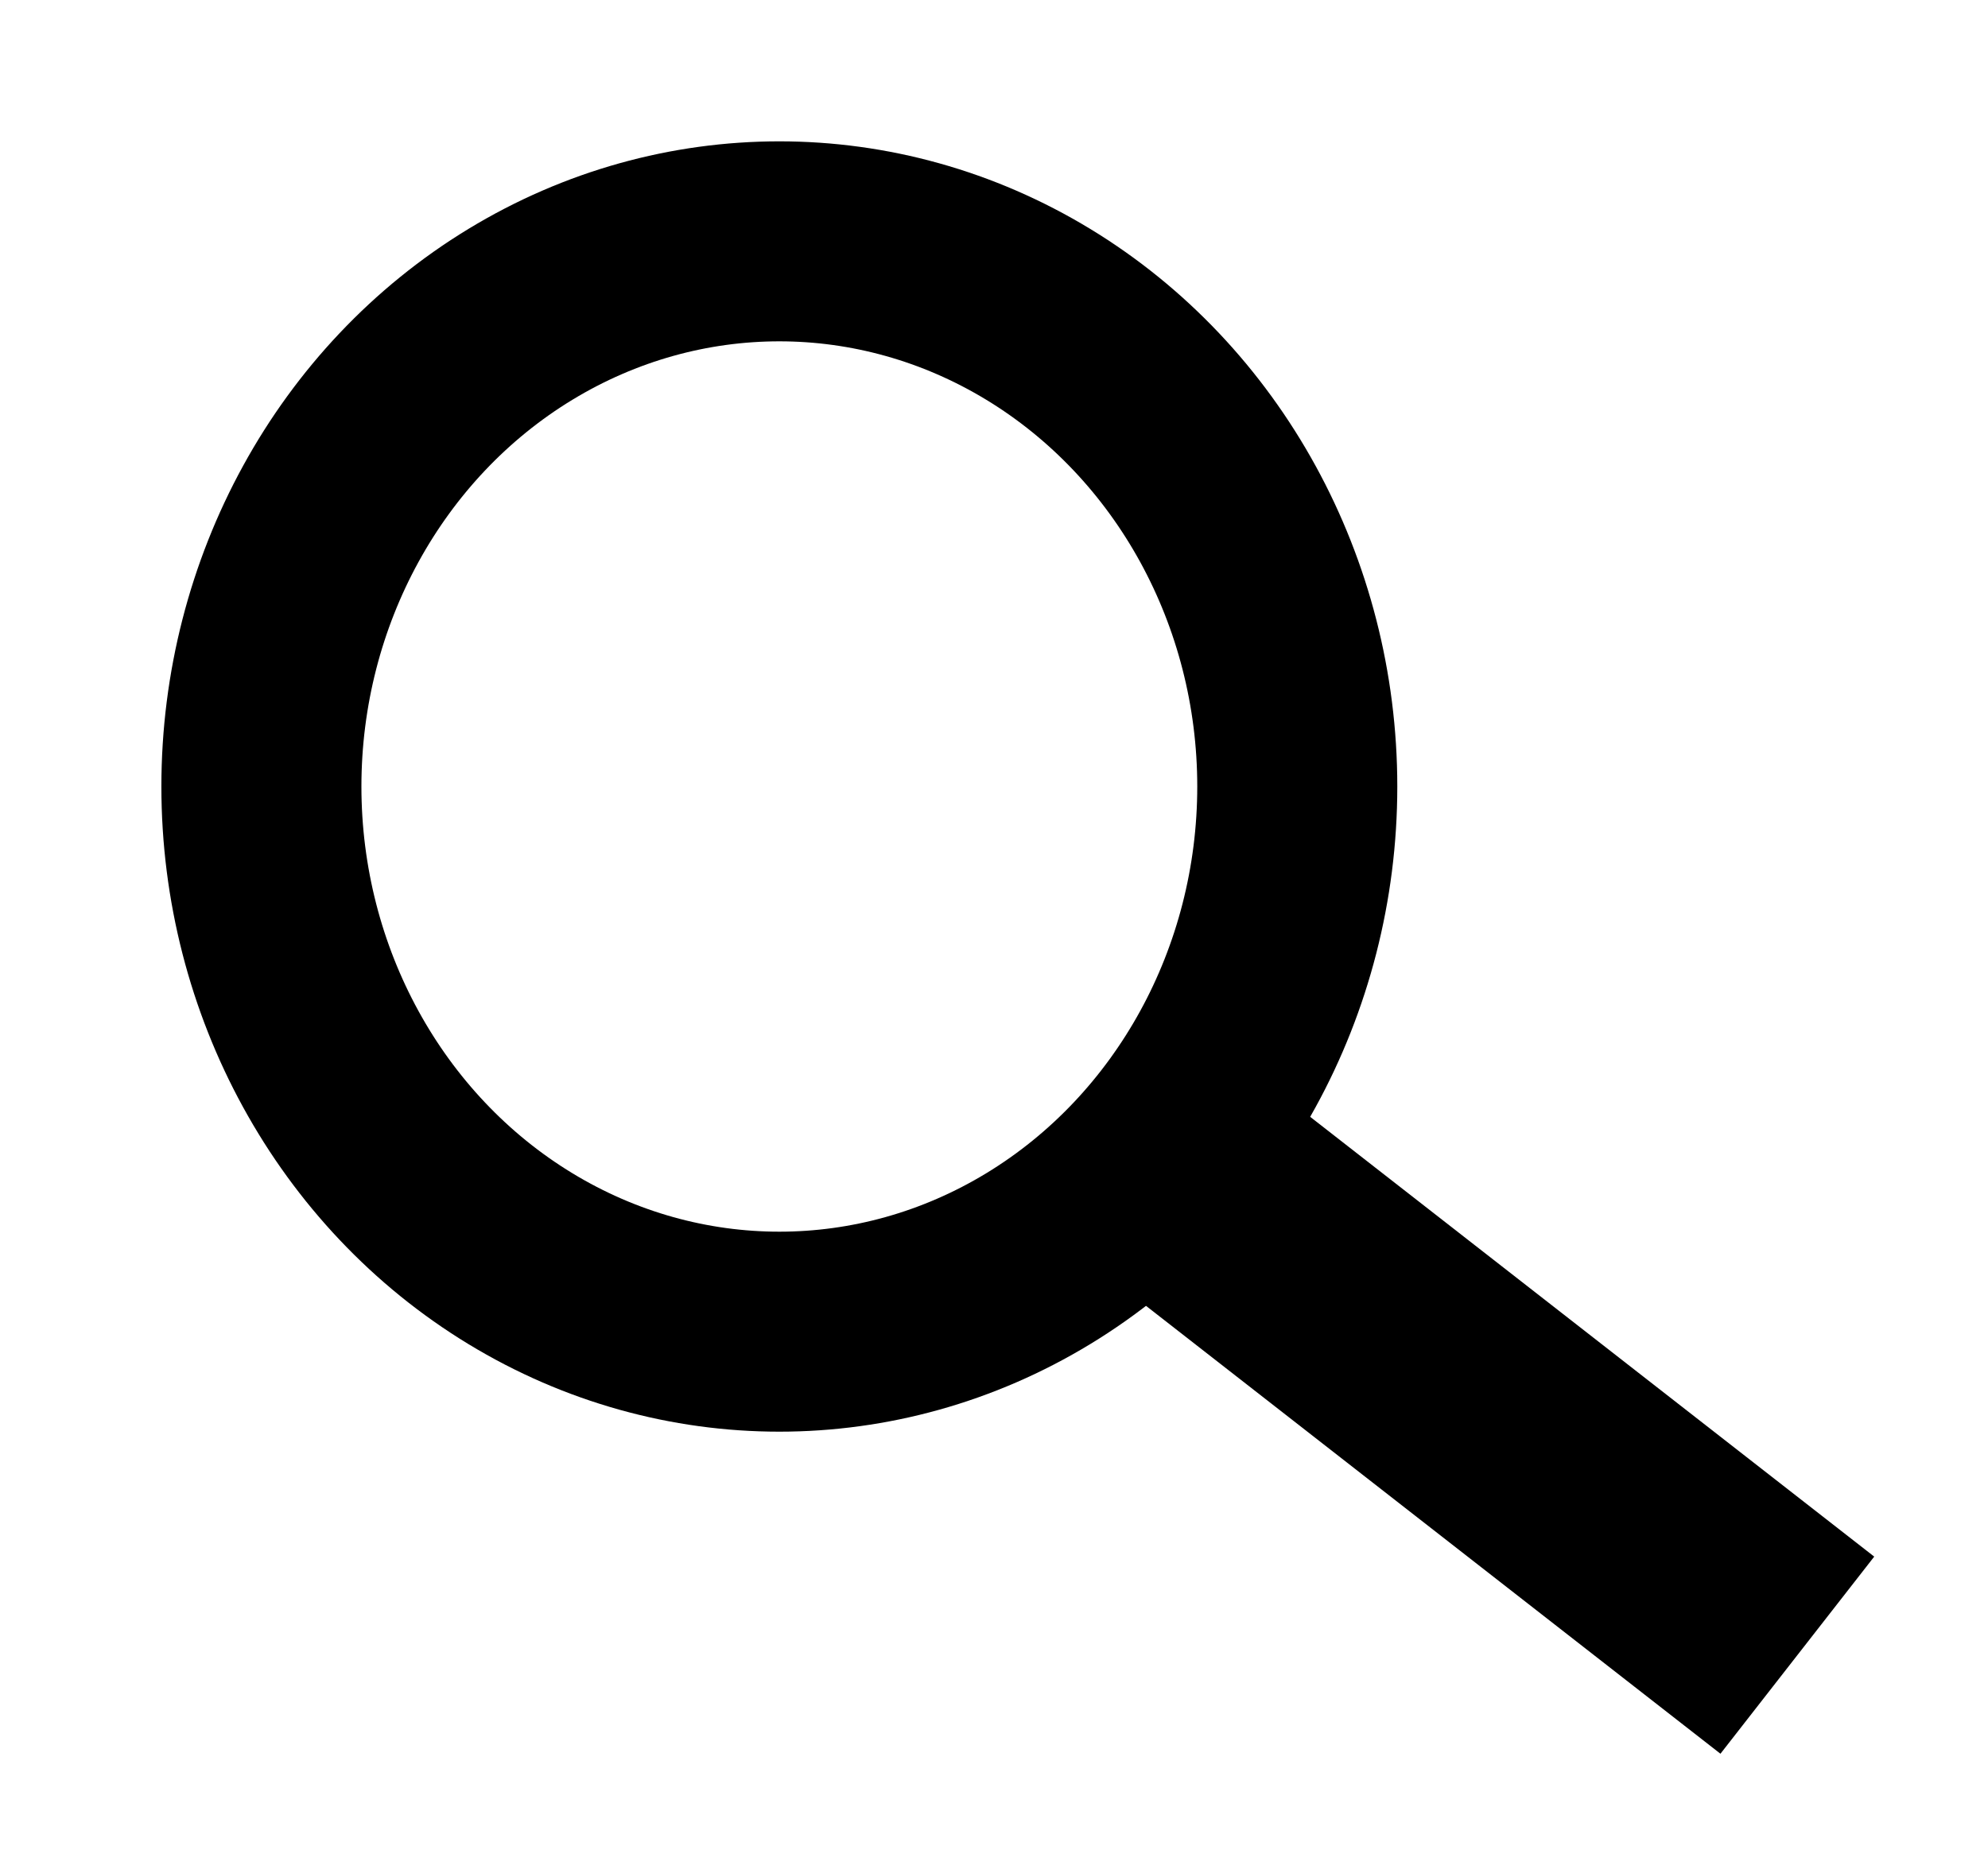 <?xml version="1.0" encoding="utf-8"?>
<!-- Generator: Adobe Illustrator 16.0.0, SVG Export Plug-In . SVG Version: 6.00 Build 0)  -->
<!DOCTYPE svg PUBLIC "-//W3C//DTD SVG 1.1//EN" "http://www.w3.org/Graphics/SVG/1.1/DTD/svg11.dtd">
<svg version="1.1" id="Layer_1" xmlns="http://www.w3.org/2000/svg" xmlns:xlink="http://www.w3.org/1999/xlink" x="0px" y="0px"
	 width="39.753px" height="37px" viewBox="0 0 39.753 37" enable-background="new 0 0 39.753 37" xml:space="preserve">
<g>
	<defs>
		<rect id="SVGID_1_" x="1435.753" y="478" width="1440" height="1248"/>
	</defs>
	<clipPath id="SVGID_2_">
		<use xlink:href="#SVGID_1_"  overflow="visible"/>
	</clipPath>
	<g clip-path="url(#SVGID_2_)">
		<defs>
			<path id="SVGID_3_" d="M1789.632,716.908l0.459-0.303l0.049-1.128C1790.026,715.871,1789.802,716.637,1789.632,716.908"/>
		</defs>
		<clipPath id="SVGID_4_">
			<use xlink:href="#SVGID_3_"  overflow="visible"/>
		</clipPath>
		
			<rect x="1784.632" y="710.478" clip-path="url(#SVGID_4_)" fill-rule="evenodd" clip-rule="evenodd" fill="#2B2B2B" width="10.508" height="11.431"/>
	</g>
</g>
<g>
	<g>
		<defs>
			<path id="SVGID_5_" d="M183.297,320.369l-0.078-0.136c-0.095,0.27-0.111,0.683-0.145,1.51L183.297,320.369"/>
		</defs>
		<clipPath id="SVGID_6_">
			<use xlink:href="#SVGID_5_"  overflow="visible"/>
		</clipPath>
		
			<rect x="178.075" y="315.233" clip-path="url(#SVGID_6_)" fill-rule="evenodd" clip-rule="evenodd" fill="#2B2B2B" width="10.223" height="11.51"/>
	</g>
</g>
<g>
	<g>
		<defs>
			<polyline id="SVGID_7_" points="185.797,344.062 185.696,343.663 185.602,344.484 185.797,344.062 			"/>
		</defs>
		<clipPath id="SVGID_8_">
			<use xlink:href="#SVGID_7_"  overflow="visible"/>
		</clipPath>
		
			<rect x="180.602" y="338.663" clip-path="url(#SVGID_8_)" fill-rule="evenodd" clip-rule="evenodd" fill="#2B2B2B" width="10.195" height="10.821"/>
	</g>
</g>
<g>
	<g>
		<defs>
			<path id="SVGID_9_" d="M193.45,362.546c-0.404-0.71-0.857-1.557-1.219-2.293c0.423,0.784,0.648,1.46,0.825,1.881
				C193.238,362.553,193.334,362.732,193.45,362.546"/>
		</defs>
		<clipPath id="SVGID_10_">
			<use xlink:href="#SVGID_9_"  overflow="visible"/>
		</clipPath>
		
			<rect x="187.231" y="355.253" clip-path="url(#SVGID_10_)" fill-rule="evenodd" clip-rule="evenodd" fill="#2B2B2B" width="11.219" height="12.366"/>
	</g>
</g>
<g>
	<defs>
		<rect id="SVGID_11_" x="-1094.772" y="-161.172" width="1440" height="1248"/>
	</defs>
	<clipPath id="SVGID_12_">
		<use xlink:href="#SVGID_11_"  overflow="visible"/>
	</clipPath>
	
		<ellipse clip-path="url(#SVGID_12_)" fill="none" stroke="#000000" stroke-width="4" stroke-miterlimit="10" cx="15.584" cy="15.731" rx="10.357" ry="10.904"/>
	
		<line clip-path="url(#SVGID_12_)" fill="none" stroke="#000000" stroke-width="5" stroke-linecap="square" stroke-miterlimit="10" x1="24.647" y1="24.298" x2="33.969" y2="31.568"/>
</g>
</svg>
